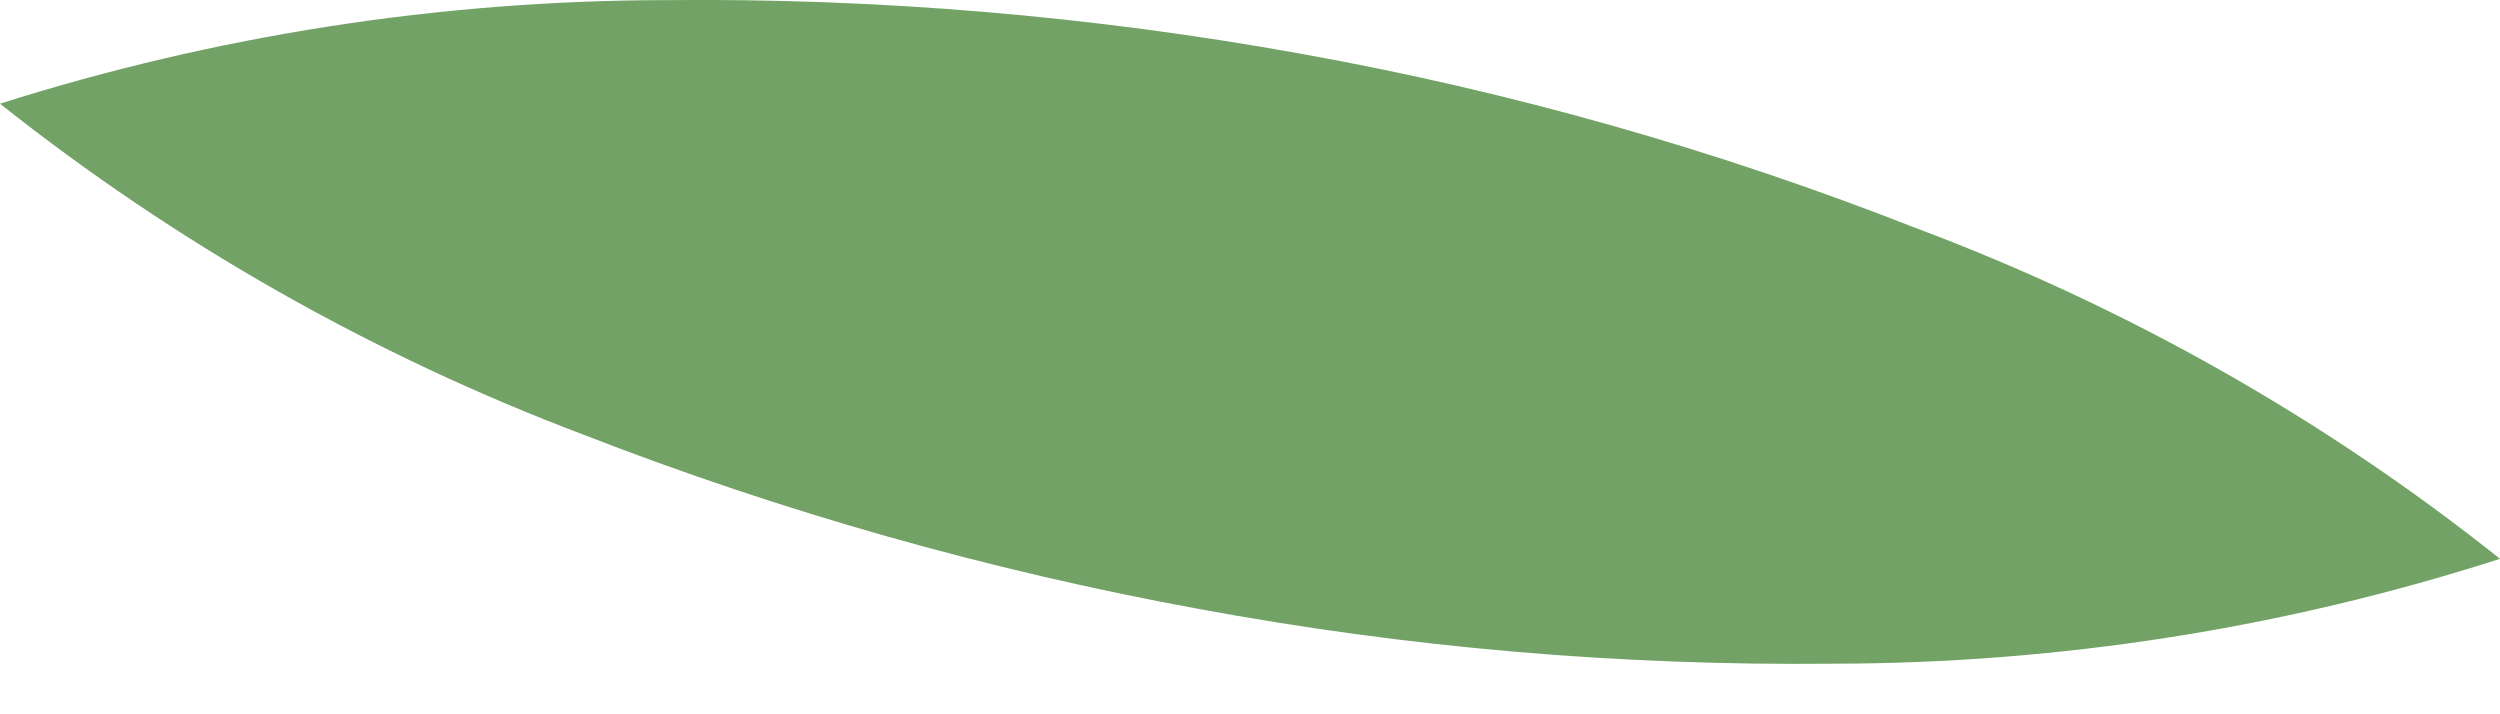 <svg width="21" height="6" viewBox="0 0 21 6" fill="none" xmlns="http://www.w3.org/2000/svg">
<path d="M0 0.871C1.807 0.298 3.693 0.004 5.591 0.001C7.382 -0.017 9.17 0.134 10.931 0.452C12.694 0.769 14.421 1.259 16.086 1.913C17.863 2.578 19.522 3.517 21 4.694C19.191 5.276 17.301 5.573 15.398 5.575C13.607 5.594 11.818 5.44 10.058 5.113C8.296 4.789 6.57 4.3 4.903 3.652C3.131 2.982 1.477 2.044 0 0.871Z" fill="#72A265"/>
</svg>
